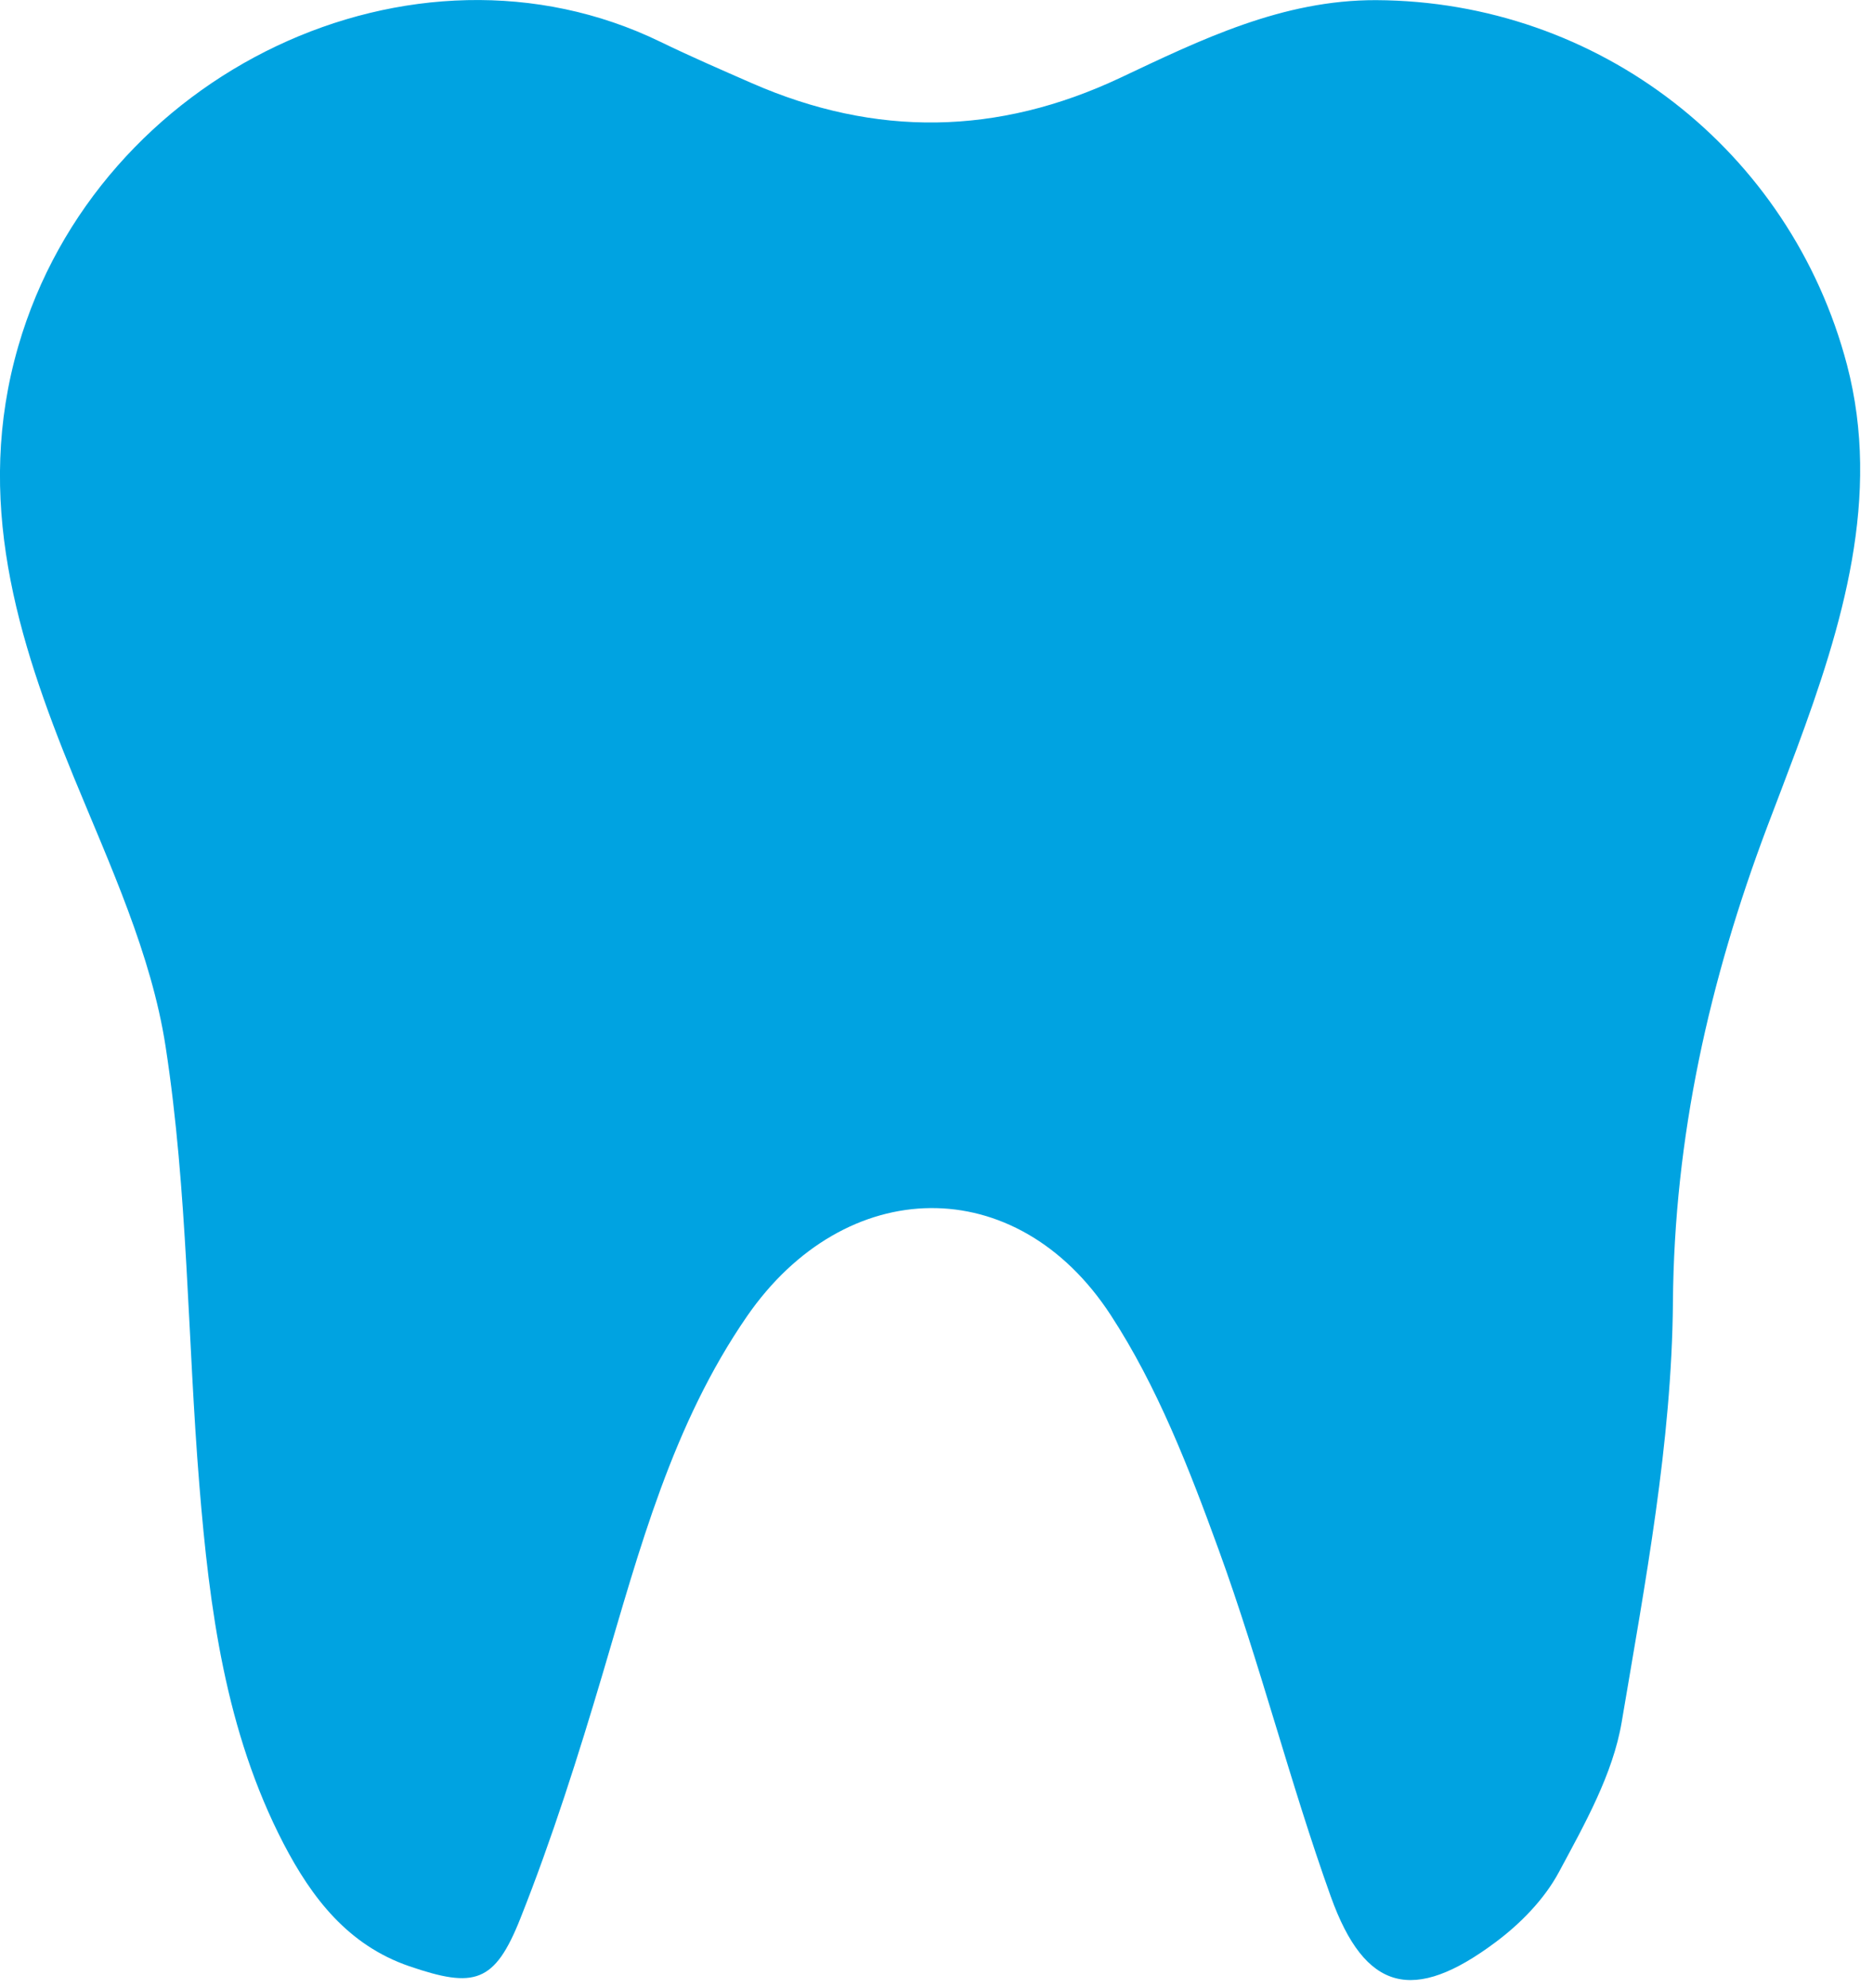 <svg width="132" height="140" viewBox="0 0 132 140" fill="none" xmlns="http://www.w3.org/2000/svg">
<path d="M126.61 52.78C125.93 54.61 125.23 56.43 124.55 58.22C120.46 69.06 117.99 80.1 117.9 91.73C117.82 101.6 115.94 111.5 114.29 121.29C113.67 124.97 111.67 128.5 109.86 131.87C108.84 133.77 107.16 135.49 105.4 136.8C99.62 141.12 96.2 140.29 93.79 133.59C90.9 125.53 88.81 117.18 85.88 109.14C83.81 103.45 81.56 97.65 78.28 92.63C71.63 82.43 59.56 82.7 52.64 92.72C47.39 100.33 45.07 109.12 42.49 117.83C40.76 123.66 38.92 129.47 36.68 135.11C34.86 139.7 33.43 140.06 28.84 138.49C24.53 137.01 21.98 133.69 19.98 129.85C15.88 121.94 14.76 113.3 14.05 104.6C13.21 94.3 13.24 83.89 11.67 73.71C10.67 67.21 7.75 60.94 5.21 54.76C1.18 44.95 -1.83 35.14 1.29 24.38C6.9 5.04 29.14 -5.5 46.53 2.94C48.65 3.97 50.82 4.91 52.99 5.86C61.7 9.67 70.31 9.55 78.95 5.48C84.67 2.78 90.38 -0.01 96.98 0.01C112.65 0.08 126.19 10.57 130.17 25.71C132.6 34.98 129.84 44.07 126.61 52.78Z" fill="#00A3E1"/>
</svg>
